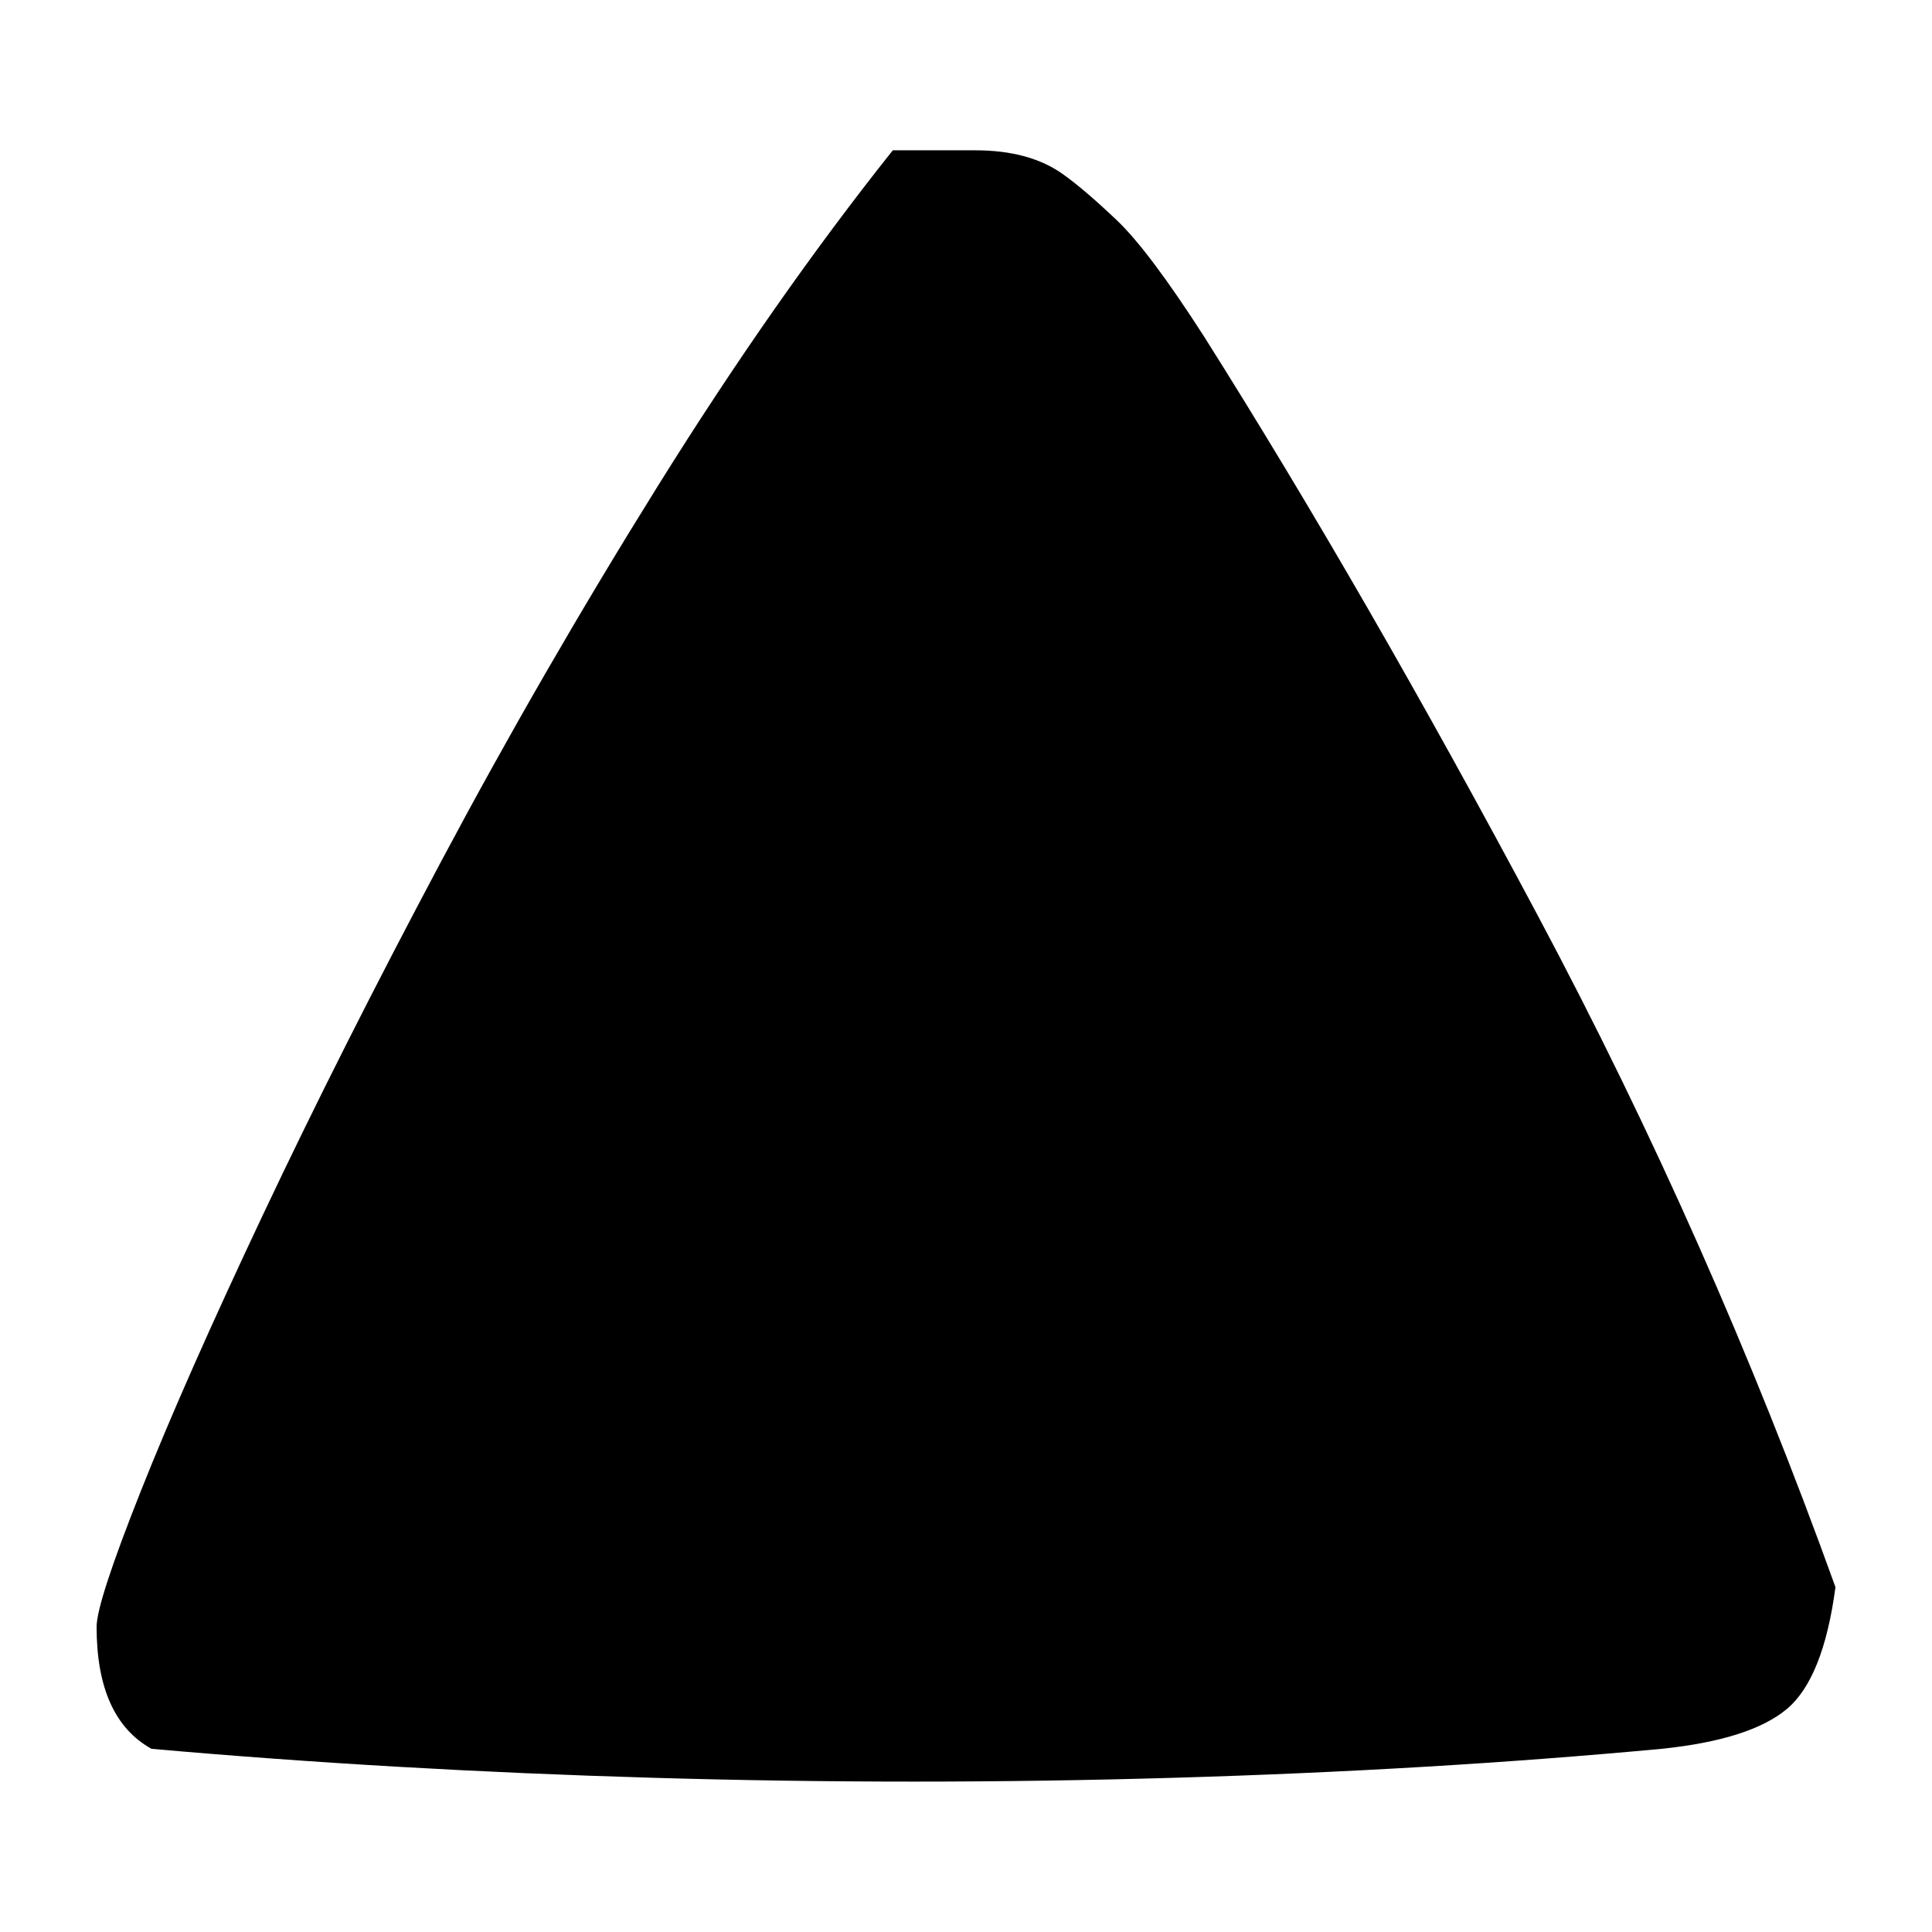 <?xml version="1.0" encoding="UTF-8"?>
<svg width="1000" height="1000" viewBox="0 0 1000 1000" version="1.1" xmlns="http://www.w3.org/2000/svg" xmlns:xlink="http://www.w3.org/1999/xlink">
 <path d="M138,321 l13.5,0 c6.0,0,10.83,-1.33,14.5,-4 c2.33,-1.67,5.25,-4.17,8.75,-7.5 c3.5,-3.33,8.25,-9.67,14.25,-19 c17.67,-28.0,35.92,-59.67,54.75,-95 c18.83,-35.33,35.08,-72.0,48.75,-110 c-1.33,-10.0,-4.0,-16.67,-8,-20 c-4.0,-3.33,-10.83,-5.5,-20.5,-6.5 c-25.0,-2.33,-51.67,-3.92,-80,-4.75 c-28.33,-0.83,-56.75,-0.83,-85.25,0 c-28.5,0.83,-55.92,2.42,-82.25,4.75 c-6.0,3.33,-9,10.0,-9,20 c0,2.67,2.42,10.08,7.25,22.25 c4.83,12.17,11.5,27.25,20,45.25 c8.5,18.0,18.25,37.33,29.25,58 c11.0,20.67,22.83,41.17,35.5,61.5 c12.67,20.33,25.5,38.67,38.5,55 Z M138,321" fill="rgb(0,0,0)" transform="matrix(3.158,0.0,0.0,-3.158,26.316,1091.513)"/>
</svg>